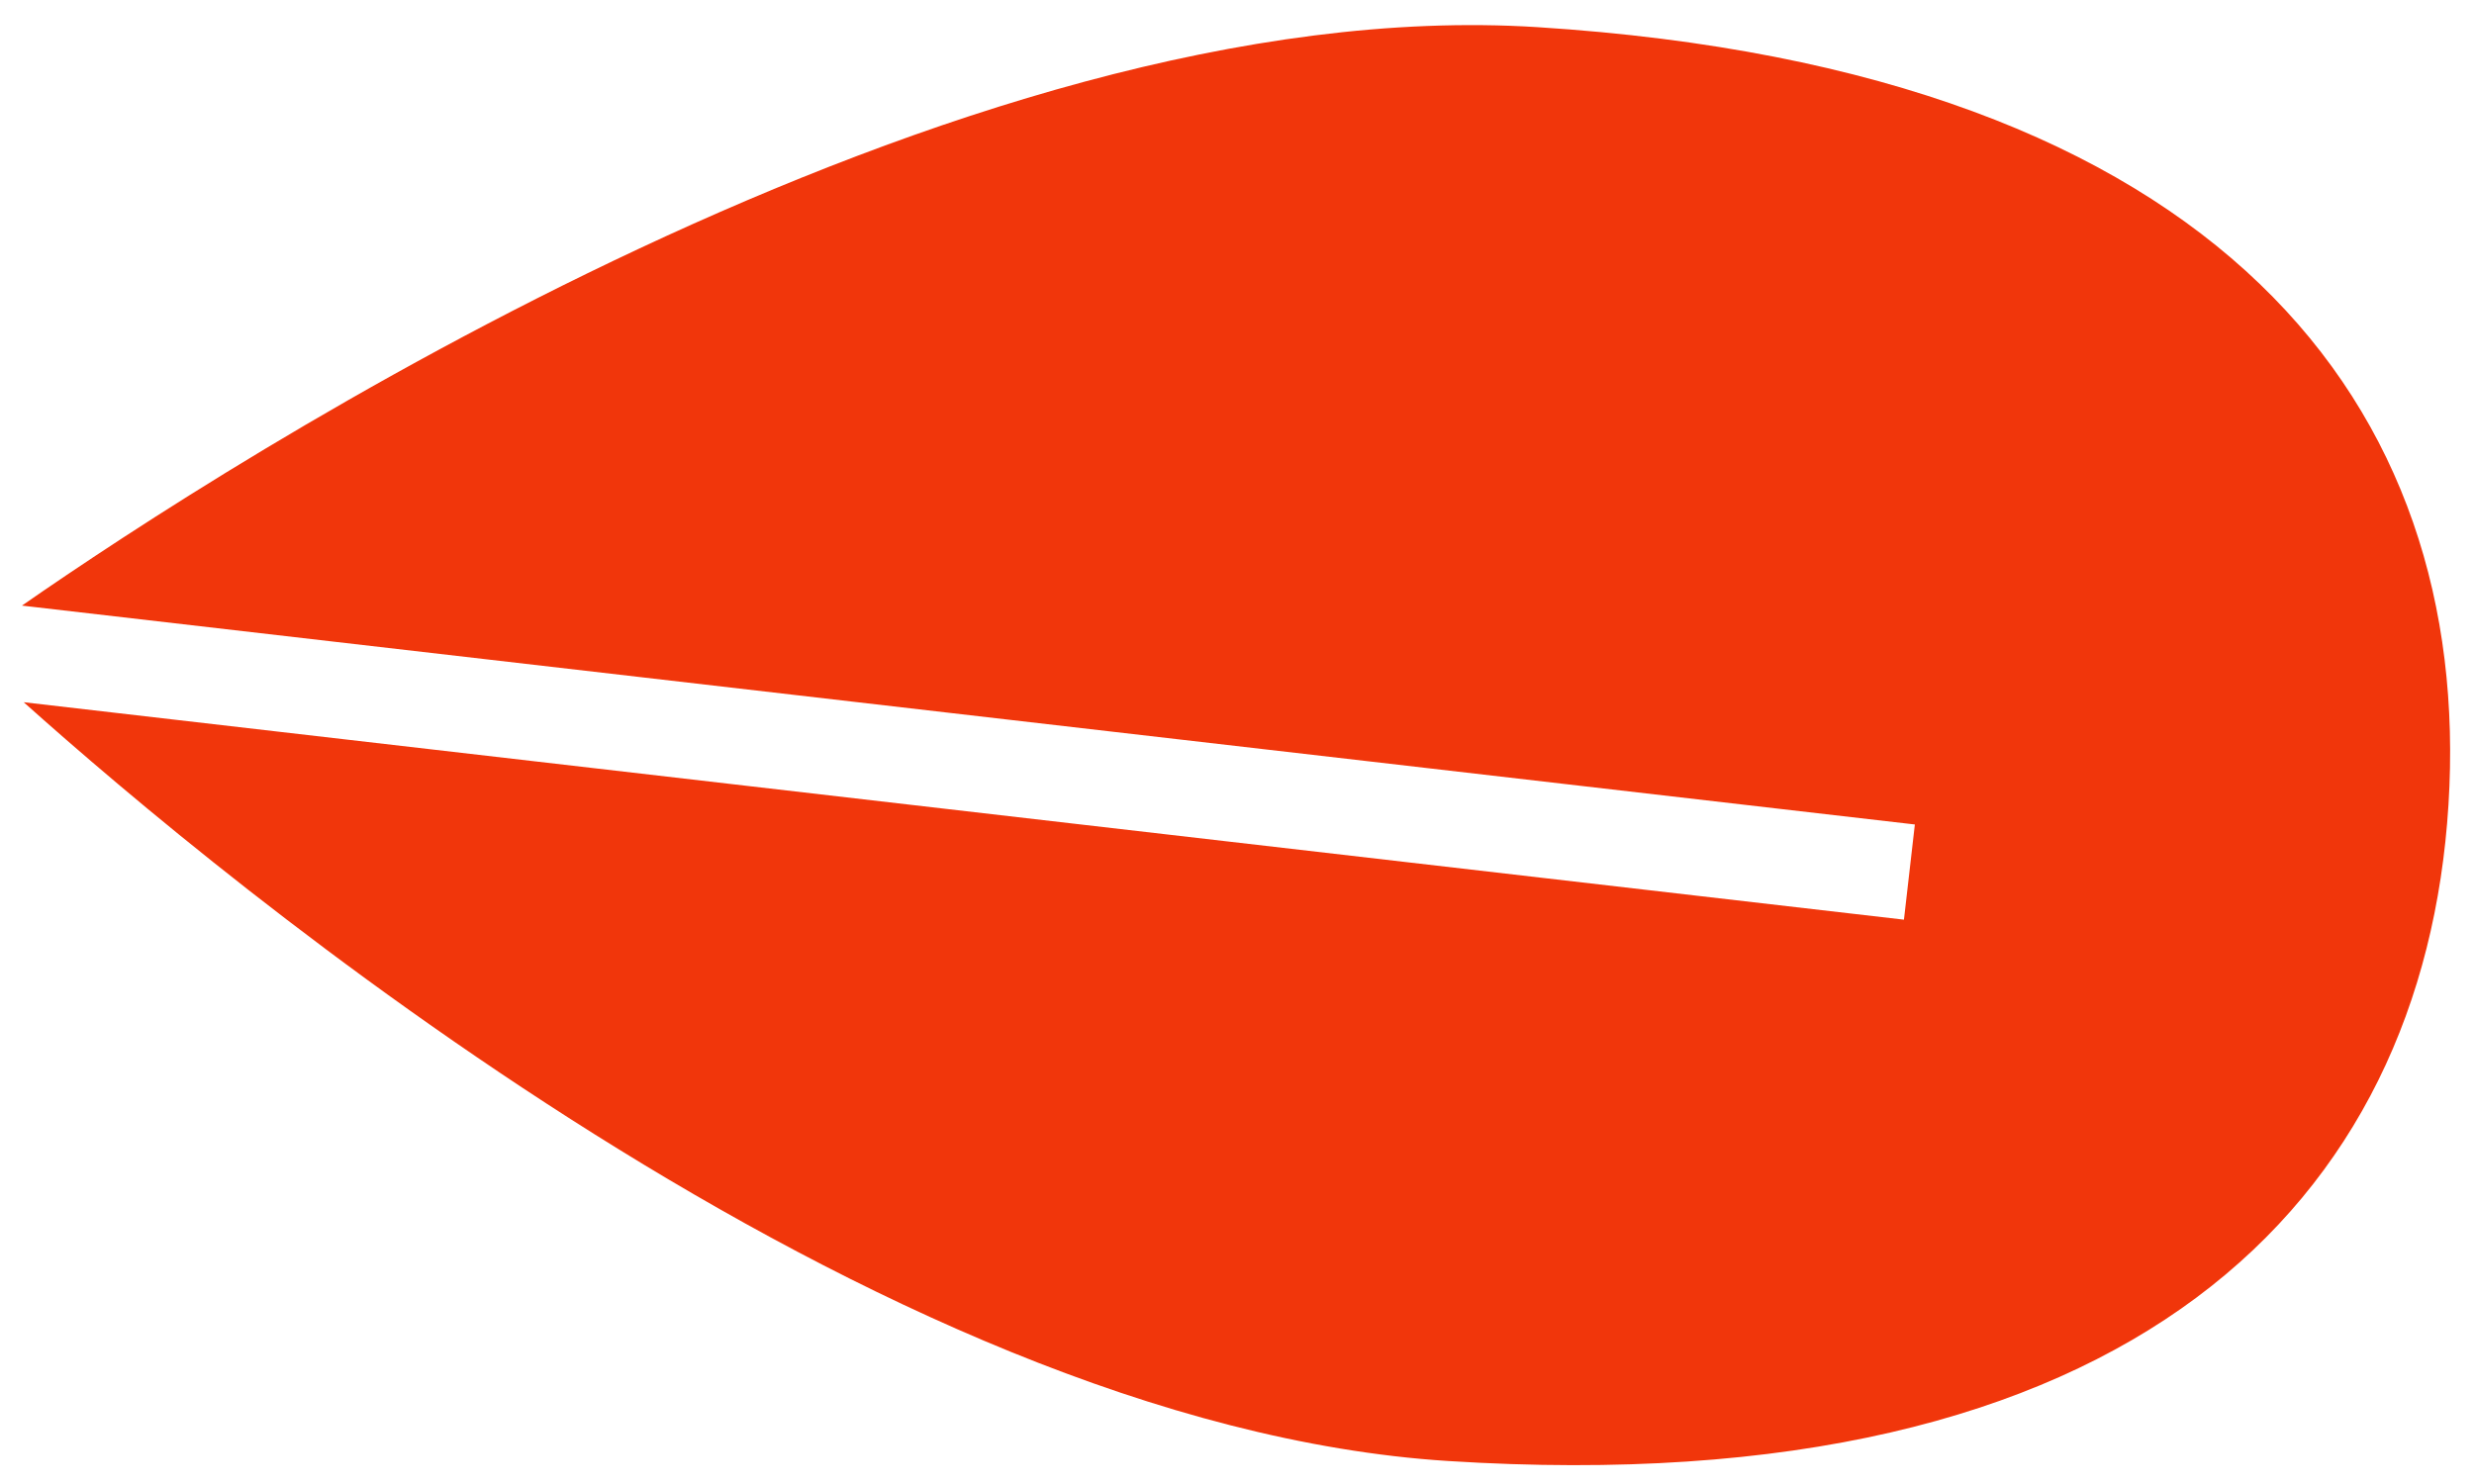 <svg width="95" height="57" viewBox="0 0 95 57" fill="none" xmlns="http://www.w3.org/2000/svg">
<path d="M73.529 31.668L73.11 35.324L0.91 26.972C8.495 33.766 33.552 54.718 55.606 56.117C81.953 57.789 93.072 46.117 94.02 30.909C94.969 15.701 85.389 2.716 59.041 1.043C36.708 -0.374 8.823 17.715 0.843 23.261L73.529 31.668Z" fill="#F1360B"/>
</svg>
